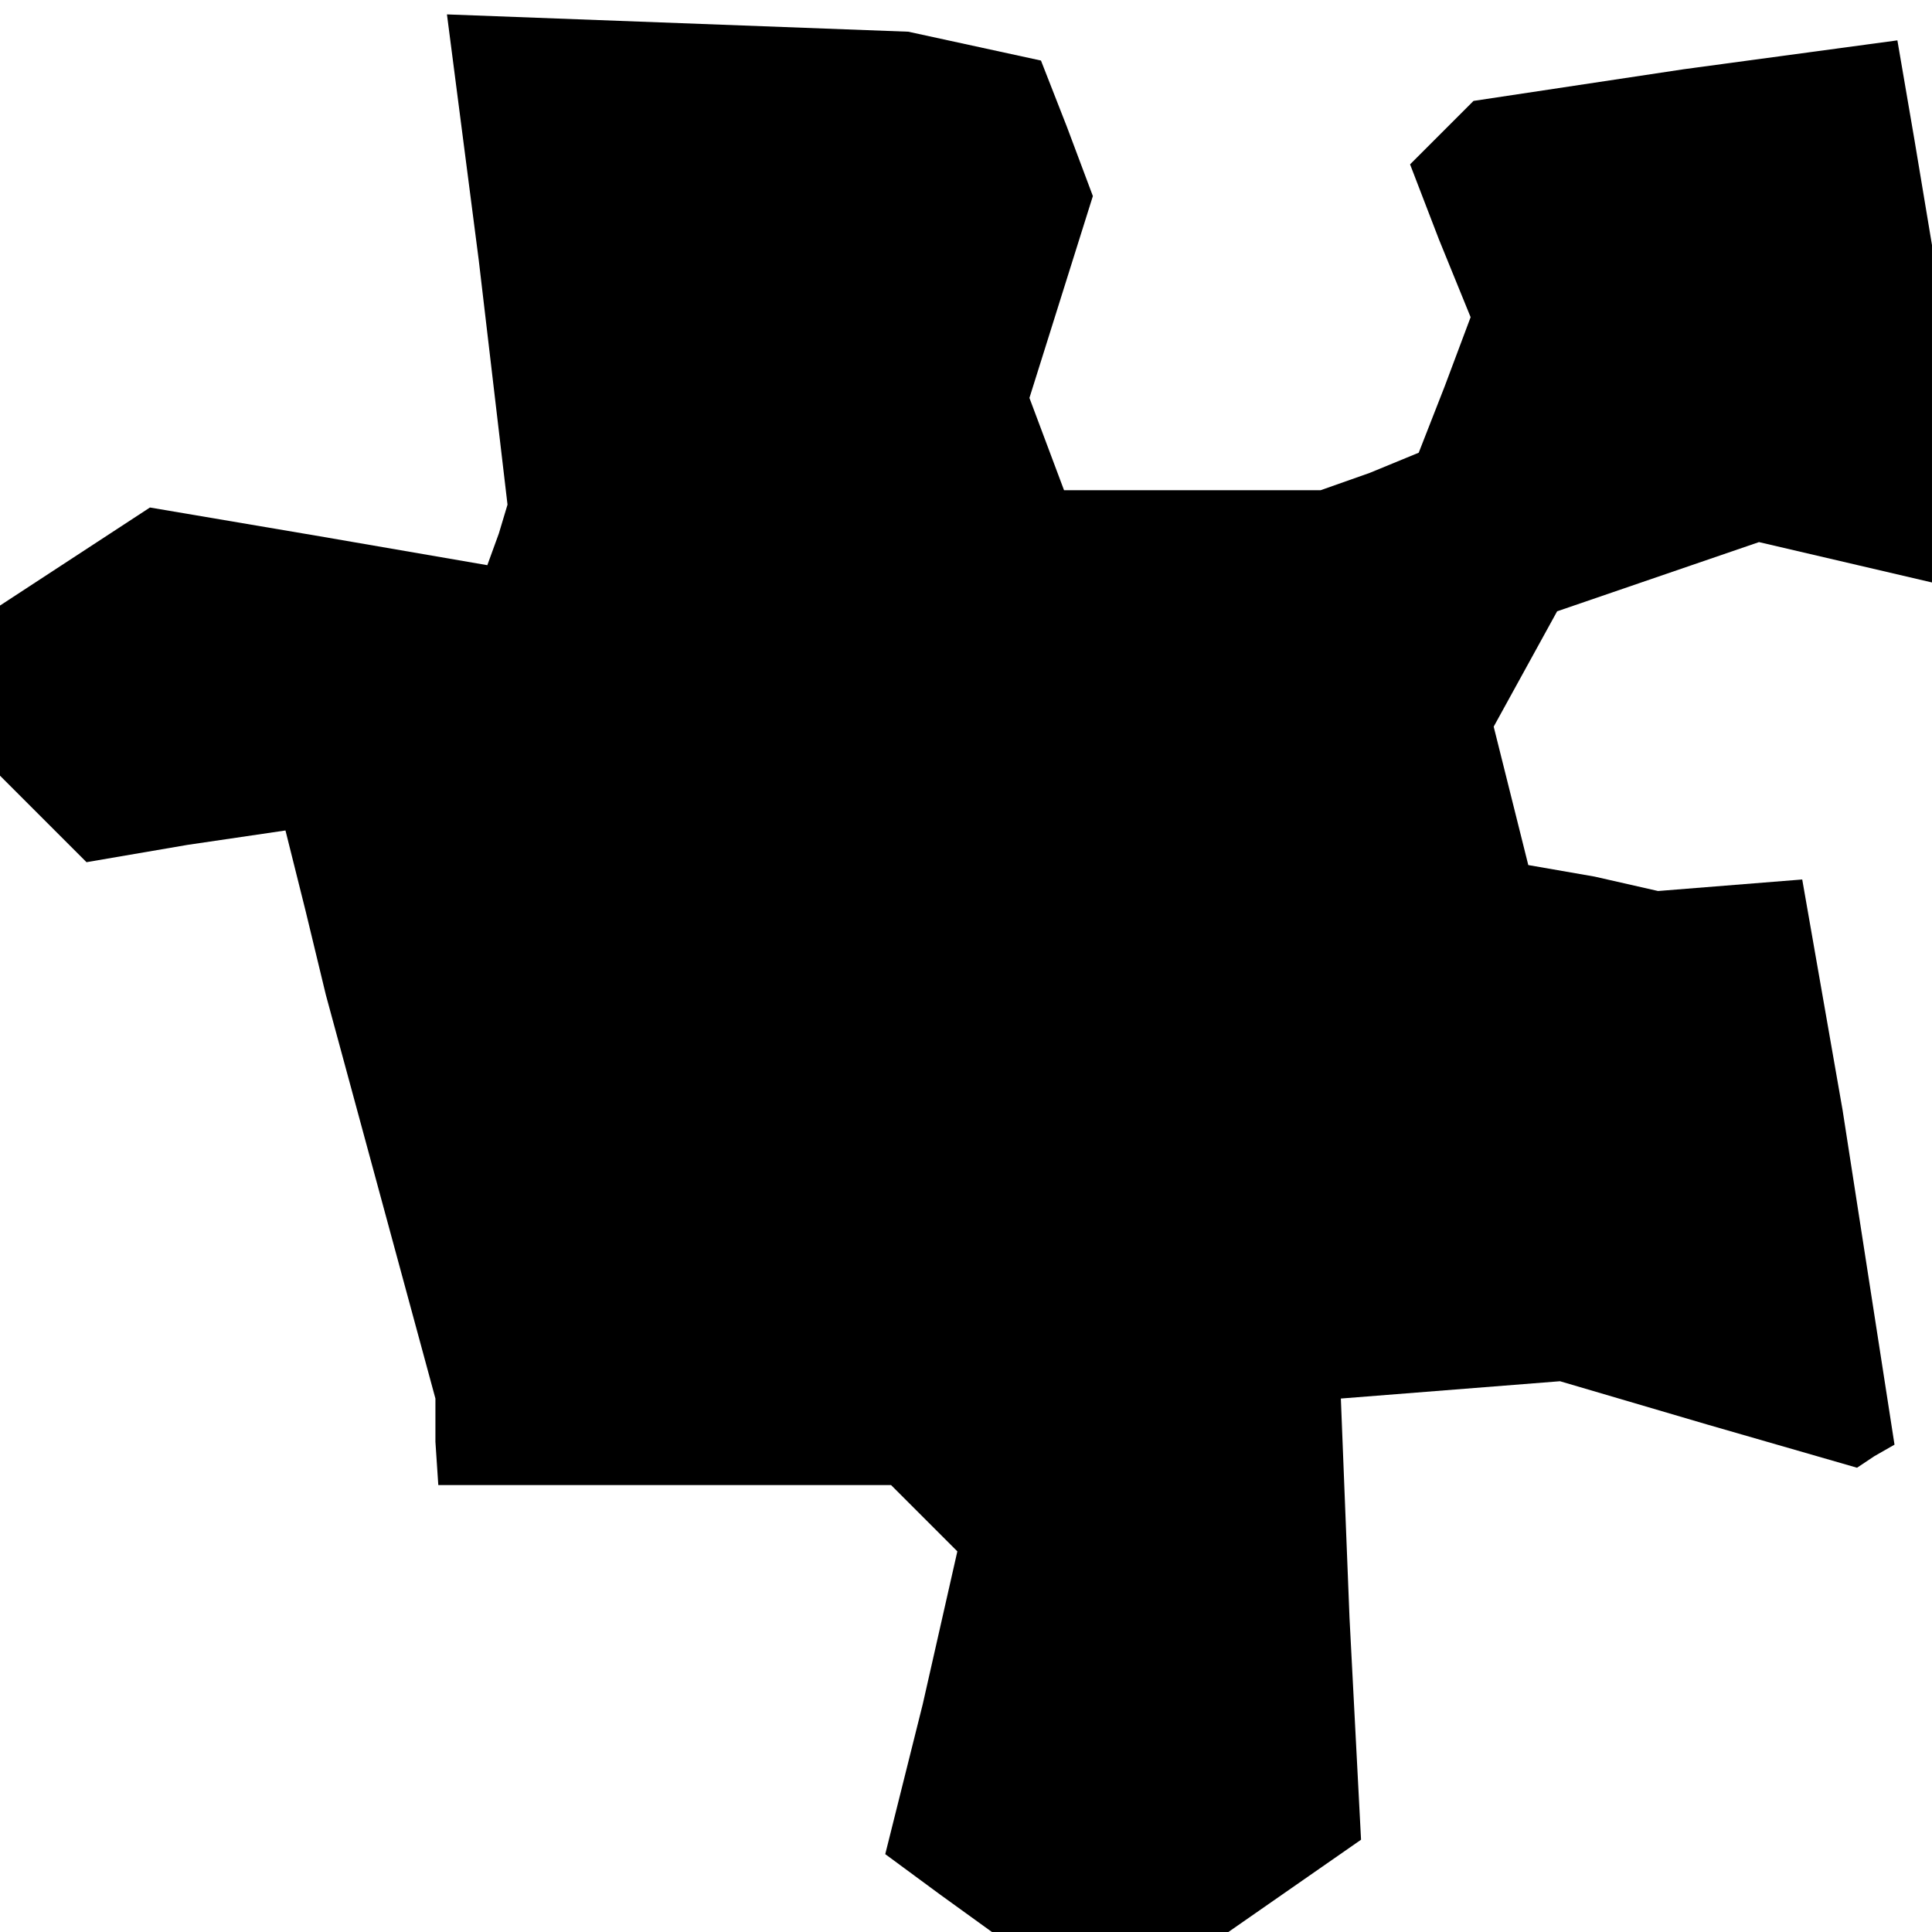 <?xml version="1.0" standalone="no"?>
<!DOCTYPE svg PUBLIC "-//W3C//DTD SVG 20010904//EN"
 "http://www.w3.org/TR/2001/REC-SVG-20010904/DTD/svg10.dtd">
<svg version="1.0" xmlns="http://www.w3.org/2000/svg"
 width="67pt" height="67pt" viewBox="0 0 67 67"
 preserveAspectRatio="xMidYMid meet">
<g transform="translate(0,67) scale(0.1,-0.1)"
fill="#000000" stroke="none">
<path d="M166 580 l10 -85 -3 -10 -4 -11 -58 10 -59 10 -26 -17 -26 -17 0 -30
0 -29 15 -15 15 -15 35 6 34 5 7 -28 7 -29 19 -70 19 -70 0 -15 1 -15 78 0 79
0 12 -12 11 -11 -12 -53 -13 -52 19 -14 18 -13 41 0 41 0 23 16 23 16 -4 77
-3 76 38 3 38 3 51 -15 52 -15 6 4 7 4 -9 58 -9 58 -7 40 -7 40 -25 -2 -25 -2
-22 5 -23 4 -6 24 -6 24 11 20 11 20 35 12 35 12 30 -7 30 -7 0 59 0 58 -6 36
-6 35 -74 -10 -73 -11 -11 -11 -11 -11 10 -26 11 -27 -9 -24 -9 -23 -17 -7
-17 -6 -44 0 -45 0 -6 16 -6 16 11 35 11 35 -9 24 -9 23 -23 5 -23 5 -80 3
-80 3 11 -85z"/>
</g>
</svg>
